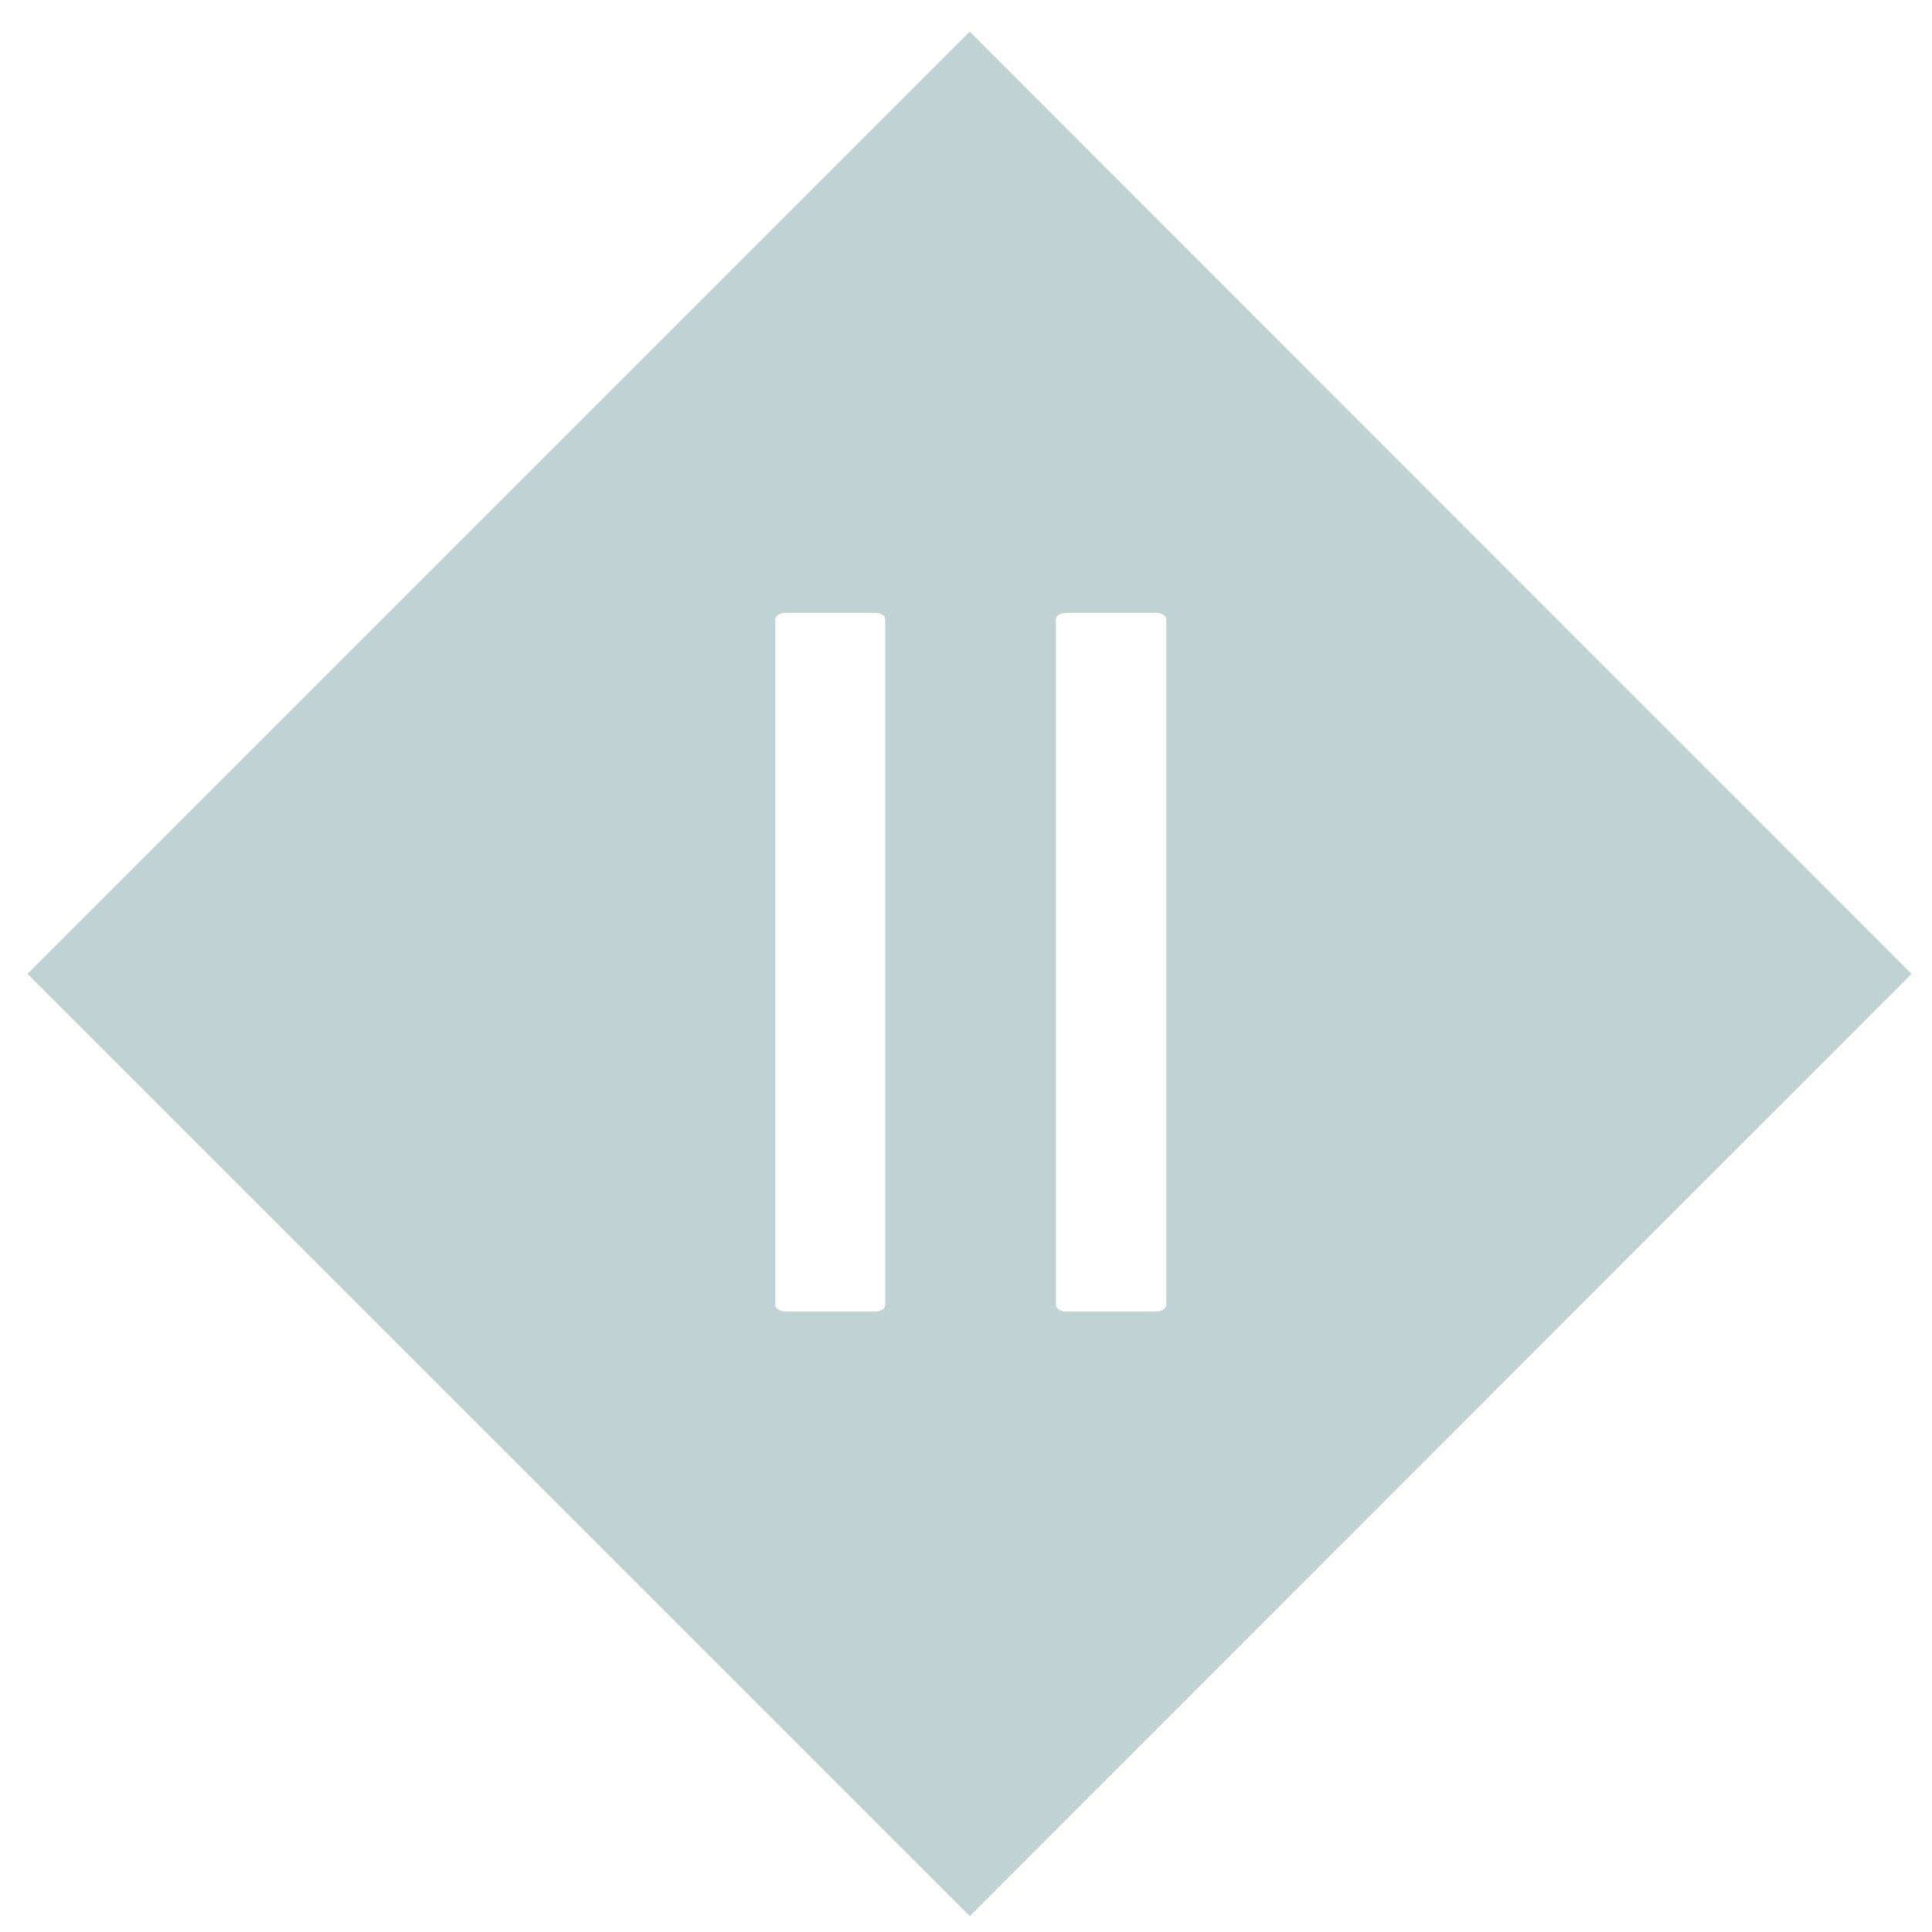 <?xml version="1.0" encoding="UTF-8" standalone="no"?>
<!-- Created with Inkscape (http://www.inkscape.org/) -->

<svg
   xmlns:dc="http://purl.org/dc/elements/1.1/"
   xmlns:cc="http://creativecommons.org/ns#"
   xmlns:rdf="http://www.w3.org/1999/02/22-rdf-syntax-ns#"
   xmlns:svg="http://www.w3.org/2000/svg"
   xmlns="http://www.w3.org/2000/svg"
   xmlns:sodipodi="http://sodipodi.sourceforge.net/DTD/sodipodi-0.dtd"
   xmlns:inkscape="http://www.inkscape.org/namespaces/inkscape"
   width="145"
   height="145"
   id="svg2"
   version="1.1"
   inkscape:version="0.48.3.1 r9886"
   sodipodi:docname="pause.svg">
  <defs
     id="defs4" />
  <sodipodi:namedview
     id="base"
     pagecolor="#ffffff"
     bordercolor="#666666"
     borderopacity="1.0"
     inkscape:pageopacity="0.0"
     inkscape:pageshadow="2"
     inkscape:zoom="5.6"
     inkscape:cx="75.526421"
     inkscape:cy="73.59816"
     inkscape:document-units="px"
     inkscape:current-layer="layer1"
     showgrid="false"
     inkscape:window-width="1215"
     inkscape:window-height="1000"
     inkscape:window-x="65"
     inkscape:window-y="24"
     inkscape:window-maximized="1" />
  <g
     inkscape:label="Layer 1"
     inkscape:groupmode="layer"
     id="layer1"
     transform="translate(0,-907.362)">
    <path
       style="opacity:0.75;fill:#518687;fill-opacity:0.475;stroke:none"
       d="M 72.781 2.375 L 2.062 73.094 L 72.781 143.812 L 143.469 73.094 L 72.781 2.375 z M 58.969 46 L 65.688 46 C 66.114 46 66.438 46.205 66.438 46.469 L 66.438 97.938 C 66.438 98.202 66.114 98.438 65.688 98.438 L 58.969 98.438 C 58.542 98.438 58.188 98.202 58.188 97.938 L 58.188 46.469 C 58.188 46.205 58.542 46 58.969 46 z M 80.031 46 L 86.75 46 C 87.177 46 87.531 46.205 87.531 46.469 L 87.531 97.938 C 87.531 98.202 87.177 98.438 86.75 98.438 L 80.031 98.438 C 79.604 98.438 79.25 98.202 79.25 97.938 L 79.25 46.469 C 79.25 46.205 79.604 46 80.031 46 z "
       transform="translate(0,907.362)"
       id="rect2985" />
  </g>
</svg>
